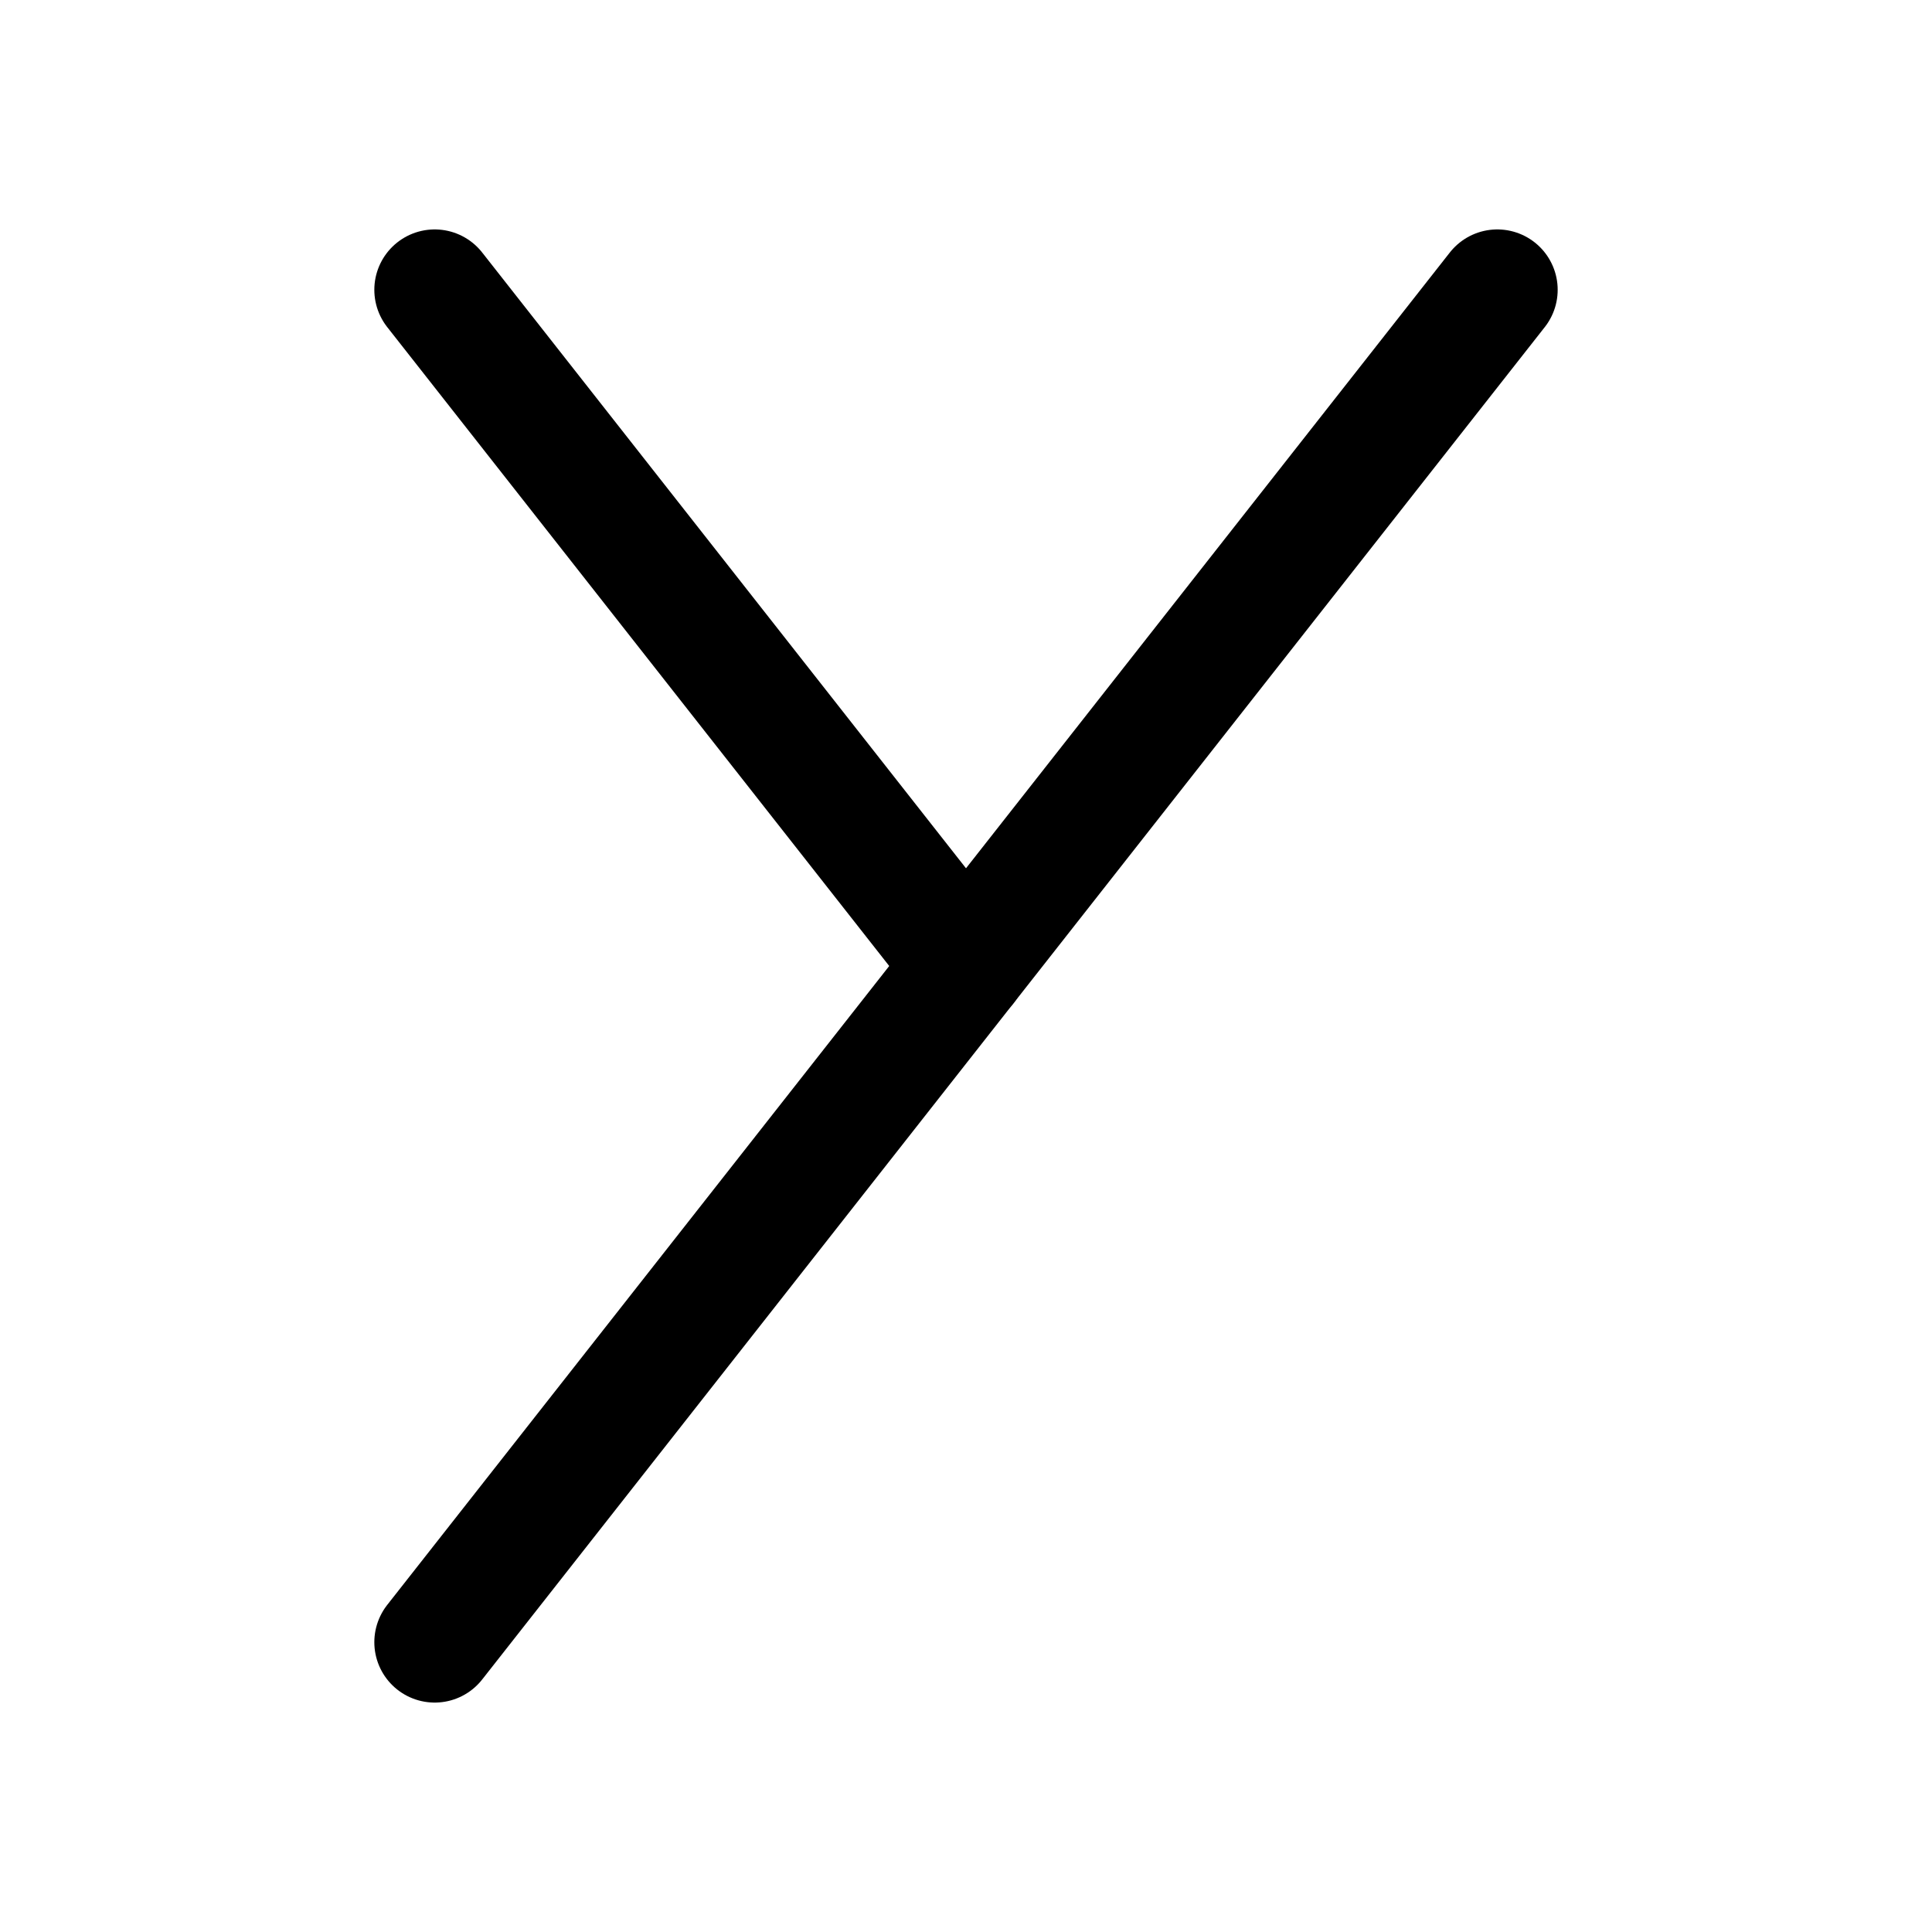 <?xml version="1.0" encoding="utf-8"?>
<svg version="1.1" width="200" height="200" viewBox="-100 -100 200 200" xmlns="http://www.w3.org/2000/svg">
  <polyline points="55,-70 -55,70 " fill="none" stroke="black" stroke-width="12.5" stroke-linecap="round" stroke-linejoin="round" />
  <polyline points="-55,-70 0,-0 " fill="none" stroke="black" stroke-width="12.5" stroke-linecap="round" stroke-linejoin="round" />
</svg>
